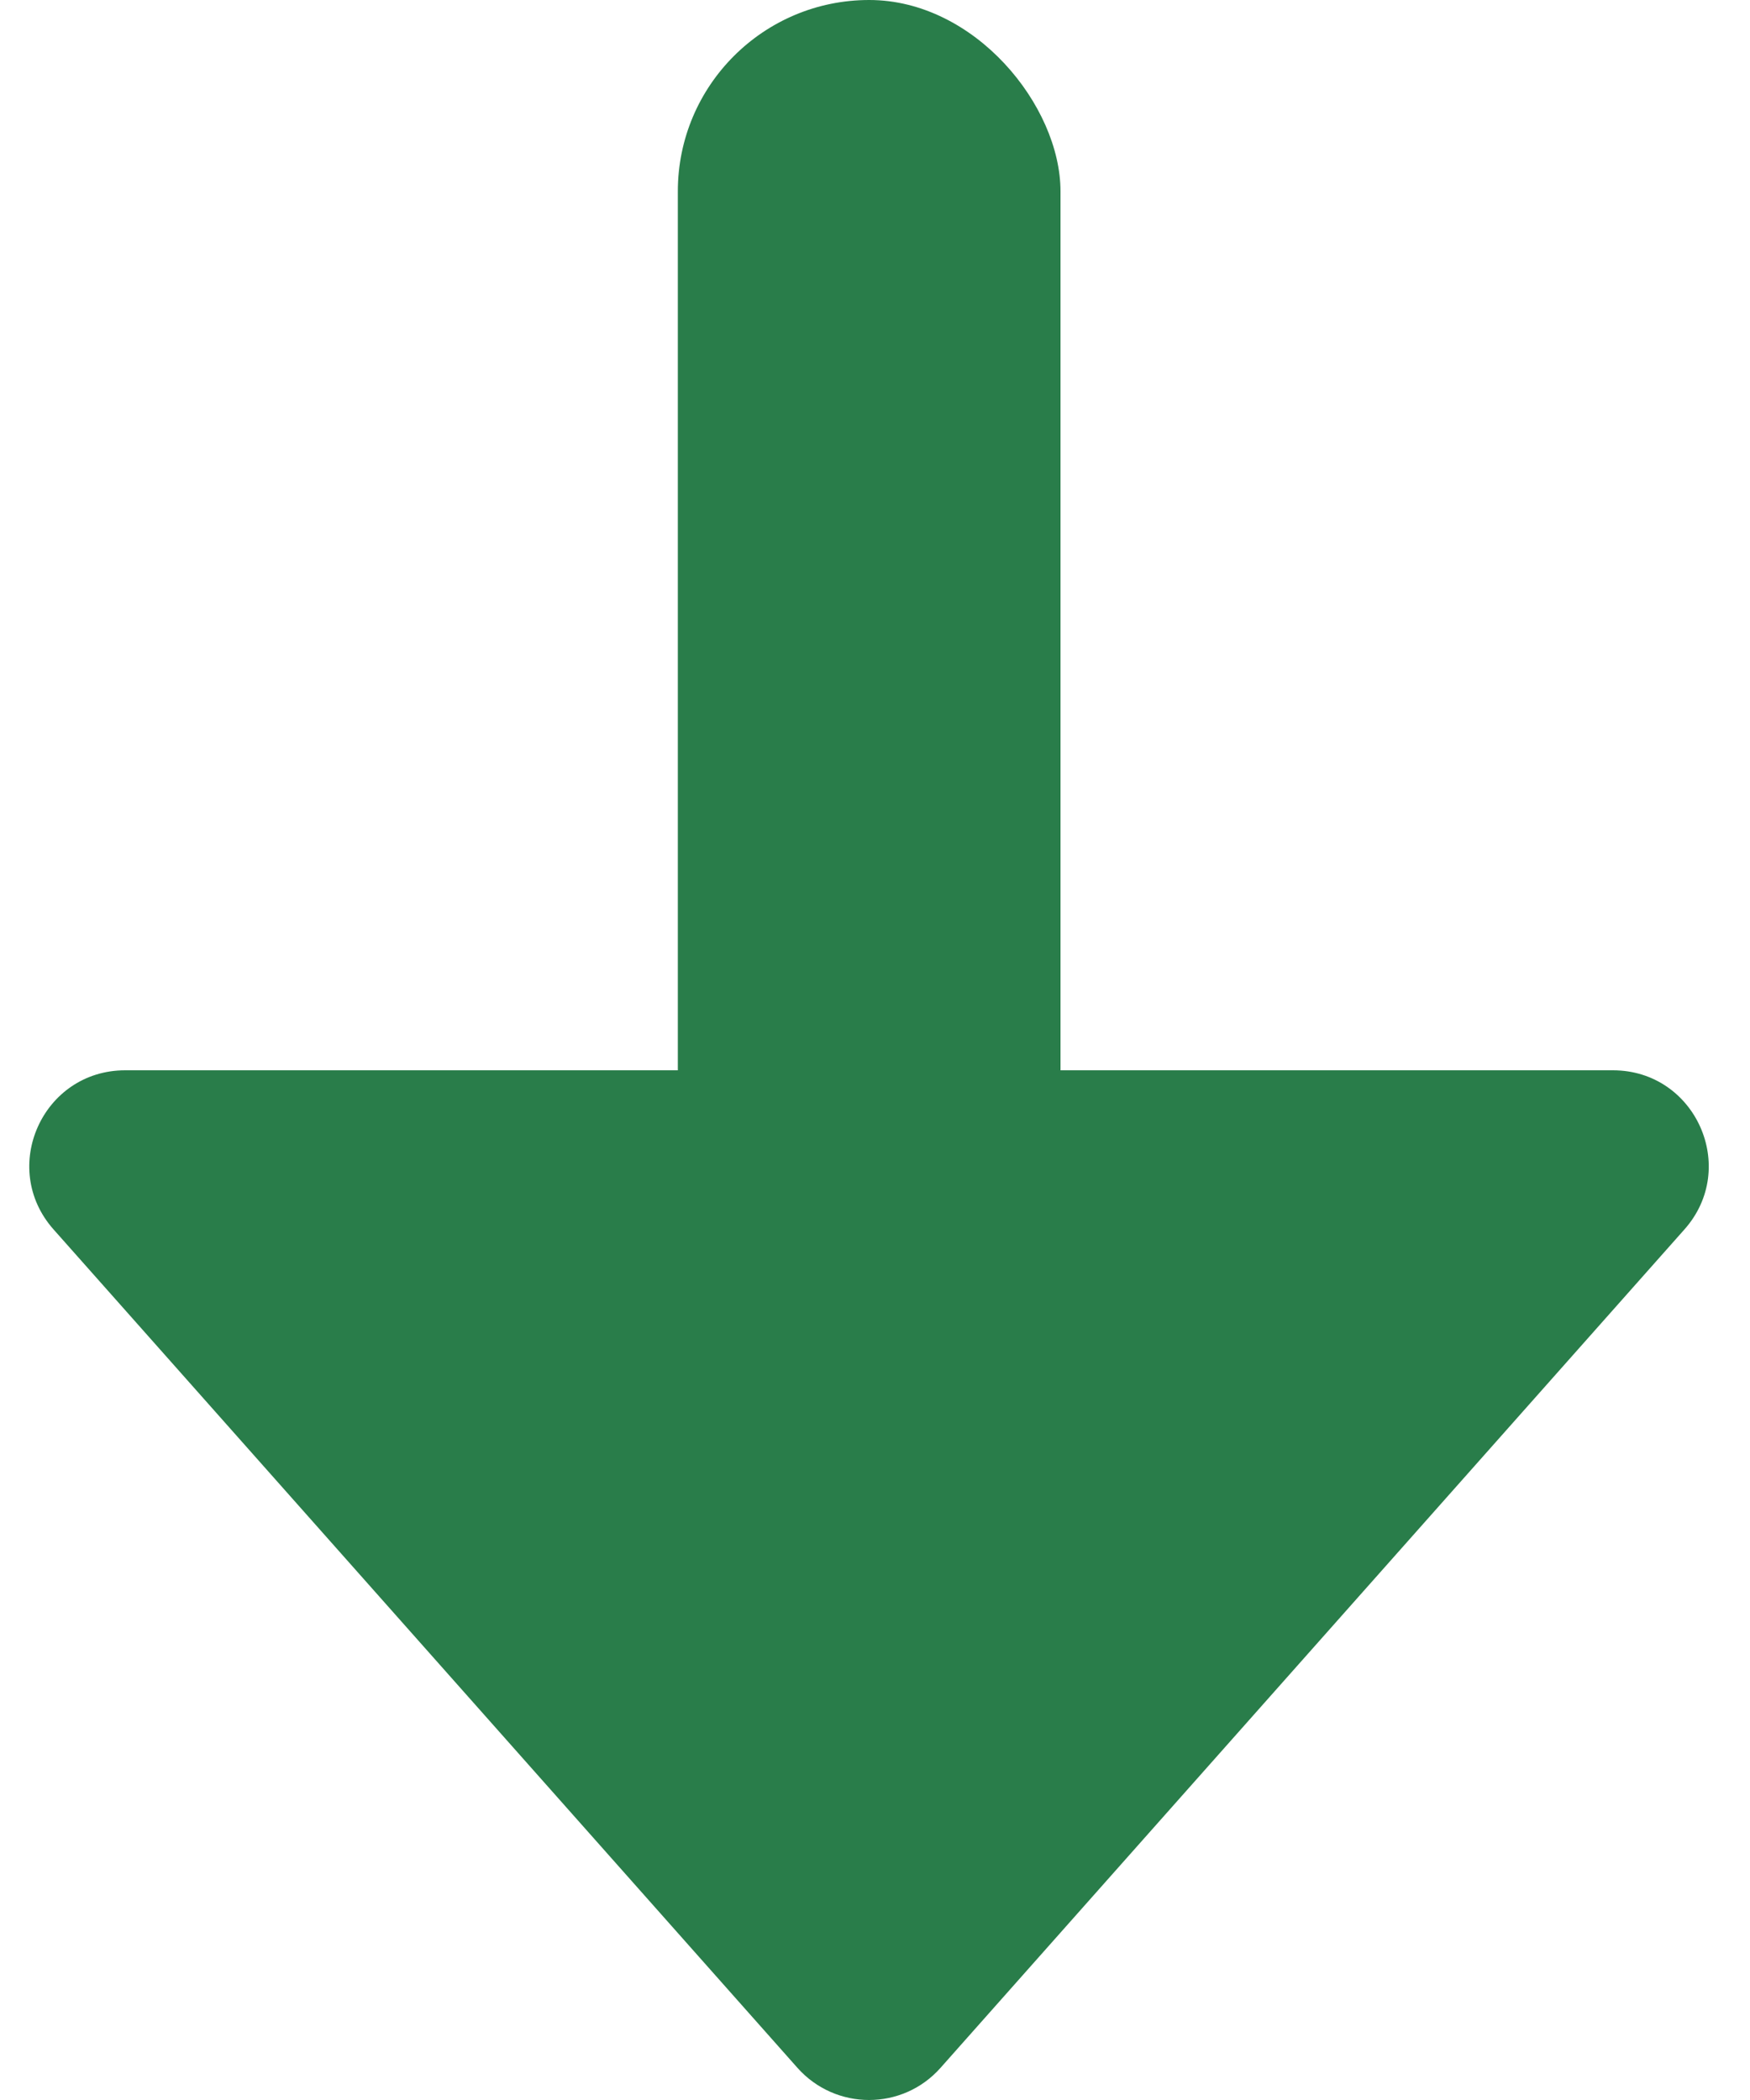 <svg width="15" height="18" viewBox="0 0 15 18" fill="none" xmlns="http://www.w3.org/2000/svg">
<rect x="5.81" width="3.28" height="12.71" rx="1.64" fill="#297D4A"/>
<path d="M8.062 17.724C7.736 18.092 7.162 18.092 6.835 17.724L0.459 10.538C-0.01 10.009 0.365 9.174 1.073 9.174H13.825C14.532 9.174 14.908 10.009 14.438 10.538L8.062 17.724Z" fill="#297D4A"/>
</svg>
